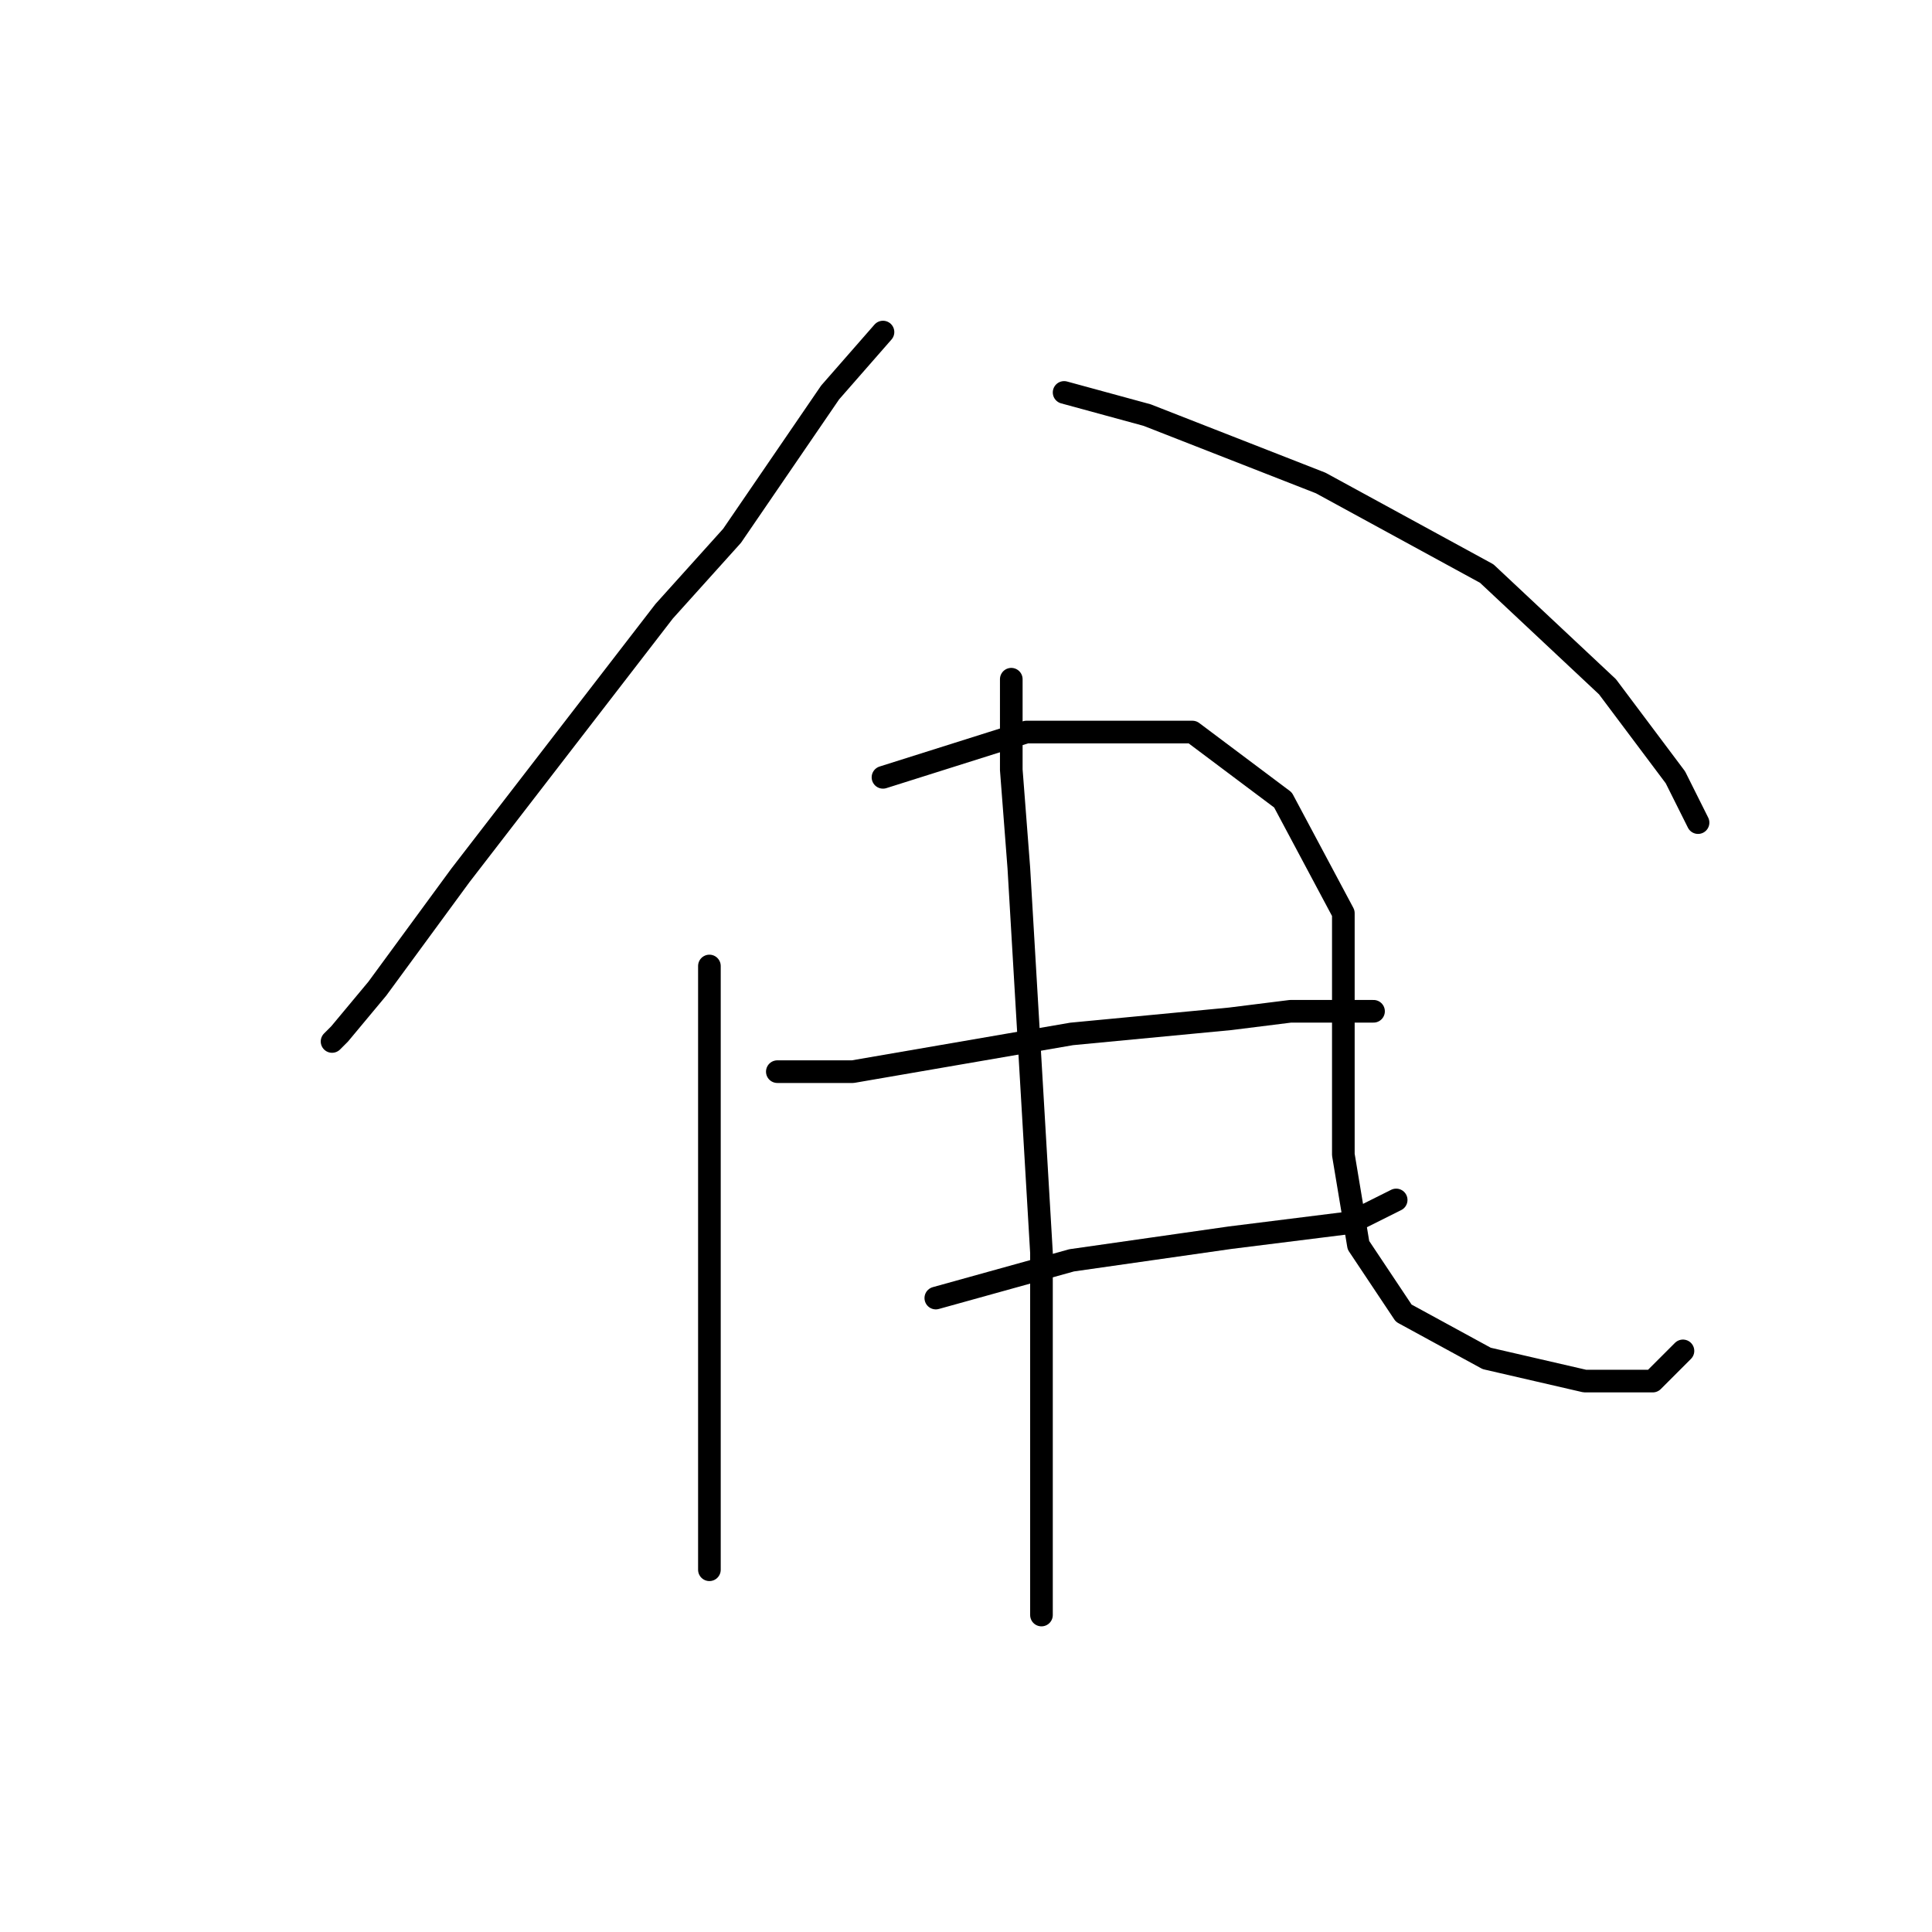 <?xml version="1.0" standalone="no"?>
    <svg width="256" height="256" xmlns="http://www.w3.org/2000/svg" version="1.1">
    <polyline stroke="black" stroke-width="3" stroke-linecap="round" fill="transparent" stroke-linejoin="round" points="117 44 110 52 97 71 88 81 61 116 50 131 45 137 44 138 44 138 " />
        <polyline stroke="black" stroke-width="3" stroke-linecap="round" fill="transparent" stroke-linejoin="round" points="141 52 152 55 175 64 197 76 213 91 222 103 225 109 225 109 " />
        <polyline stroke="black" stroke-width="3" stroke-linecap="round" fill="transparent" stroke-linejoin="round" points="94 128 94 136 94 153 94 164 94 185 94 202 94 207 94 208 94 208 " />
        <polyline stroke="black" stroke-width="3" stroke-linecap="round" fill="transparent" stroke-linejoin="round" points="117 103 136 97 158 97 170 106 178 121 178 140 178 153 180 165 186 174 197 180 210 183 219 183 223 179 223 179 " />
        <polyline stroke="black" stroke-width="3" stroke-linecap="round" fill="transparent" stroke-linejoin="round" points="103 142 113 142 142 137 163 135 171 134 182 134 182 134 " />
        <polyline stroke="black" stroke-width="3" stroke-linecap="round" fill="transparent" stroke-linejoin="round" points="124 172 142 167 163 164 179 162 185 159 185 159 " />
        <polyline stroke="black" stroke-width="3" stroke-linecap="round" fill="transparent" stroke-linejoin="round" points="134 90 134 102 135 115 138 166 138 184 138 214 138 214 " />
        </svg>